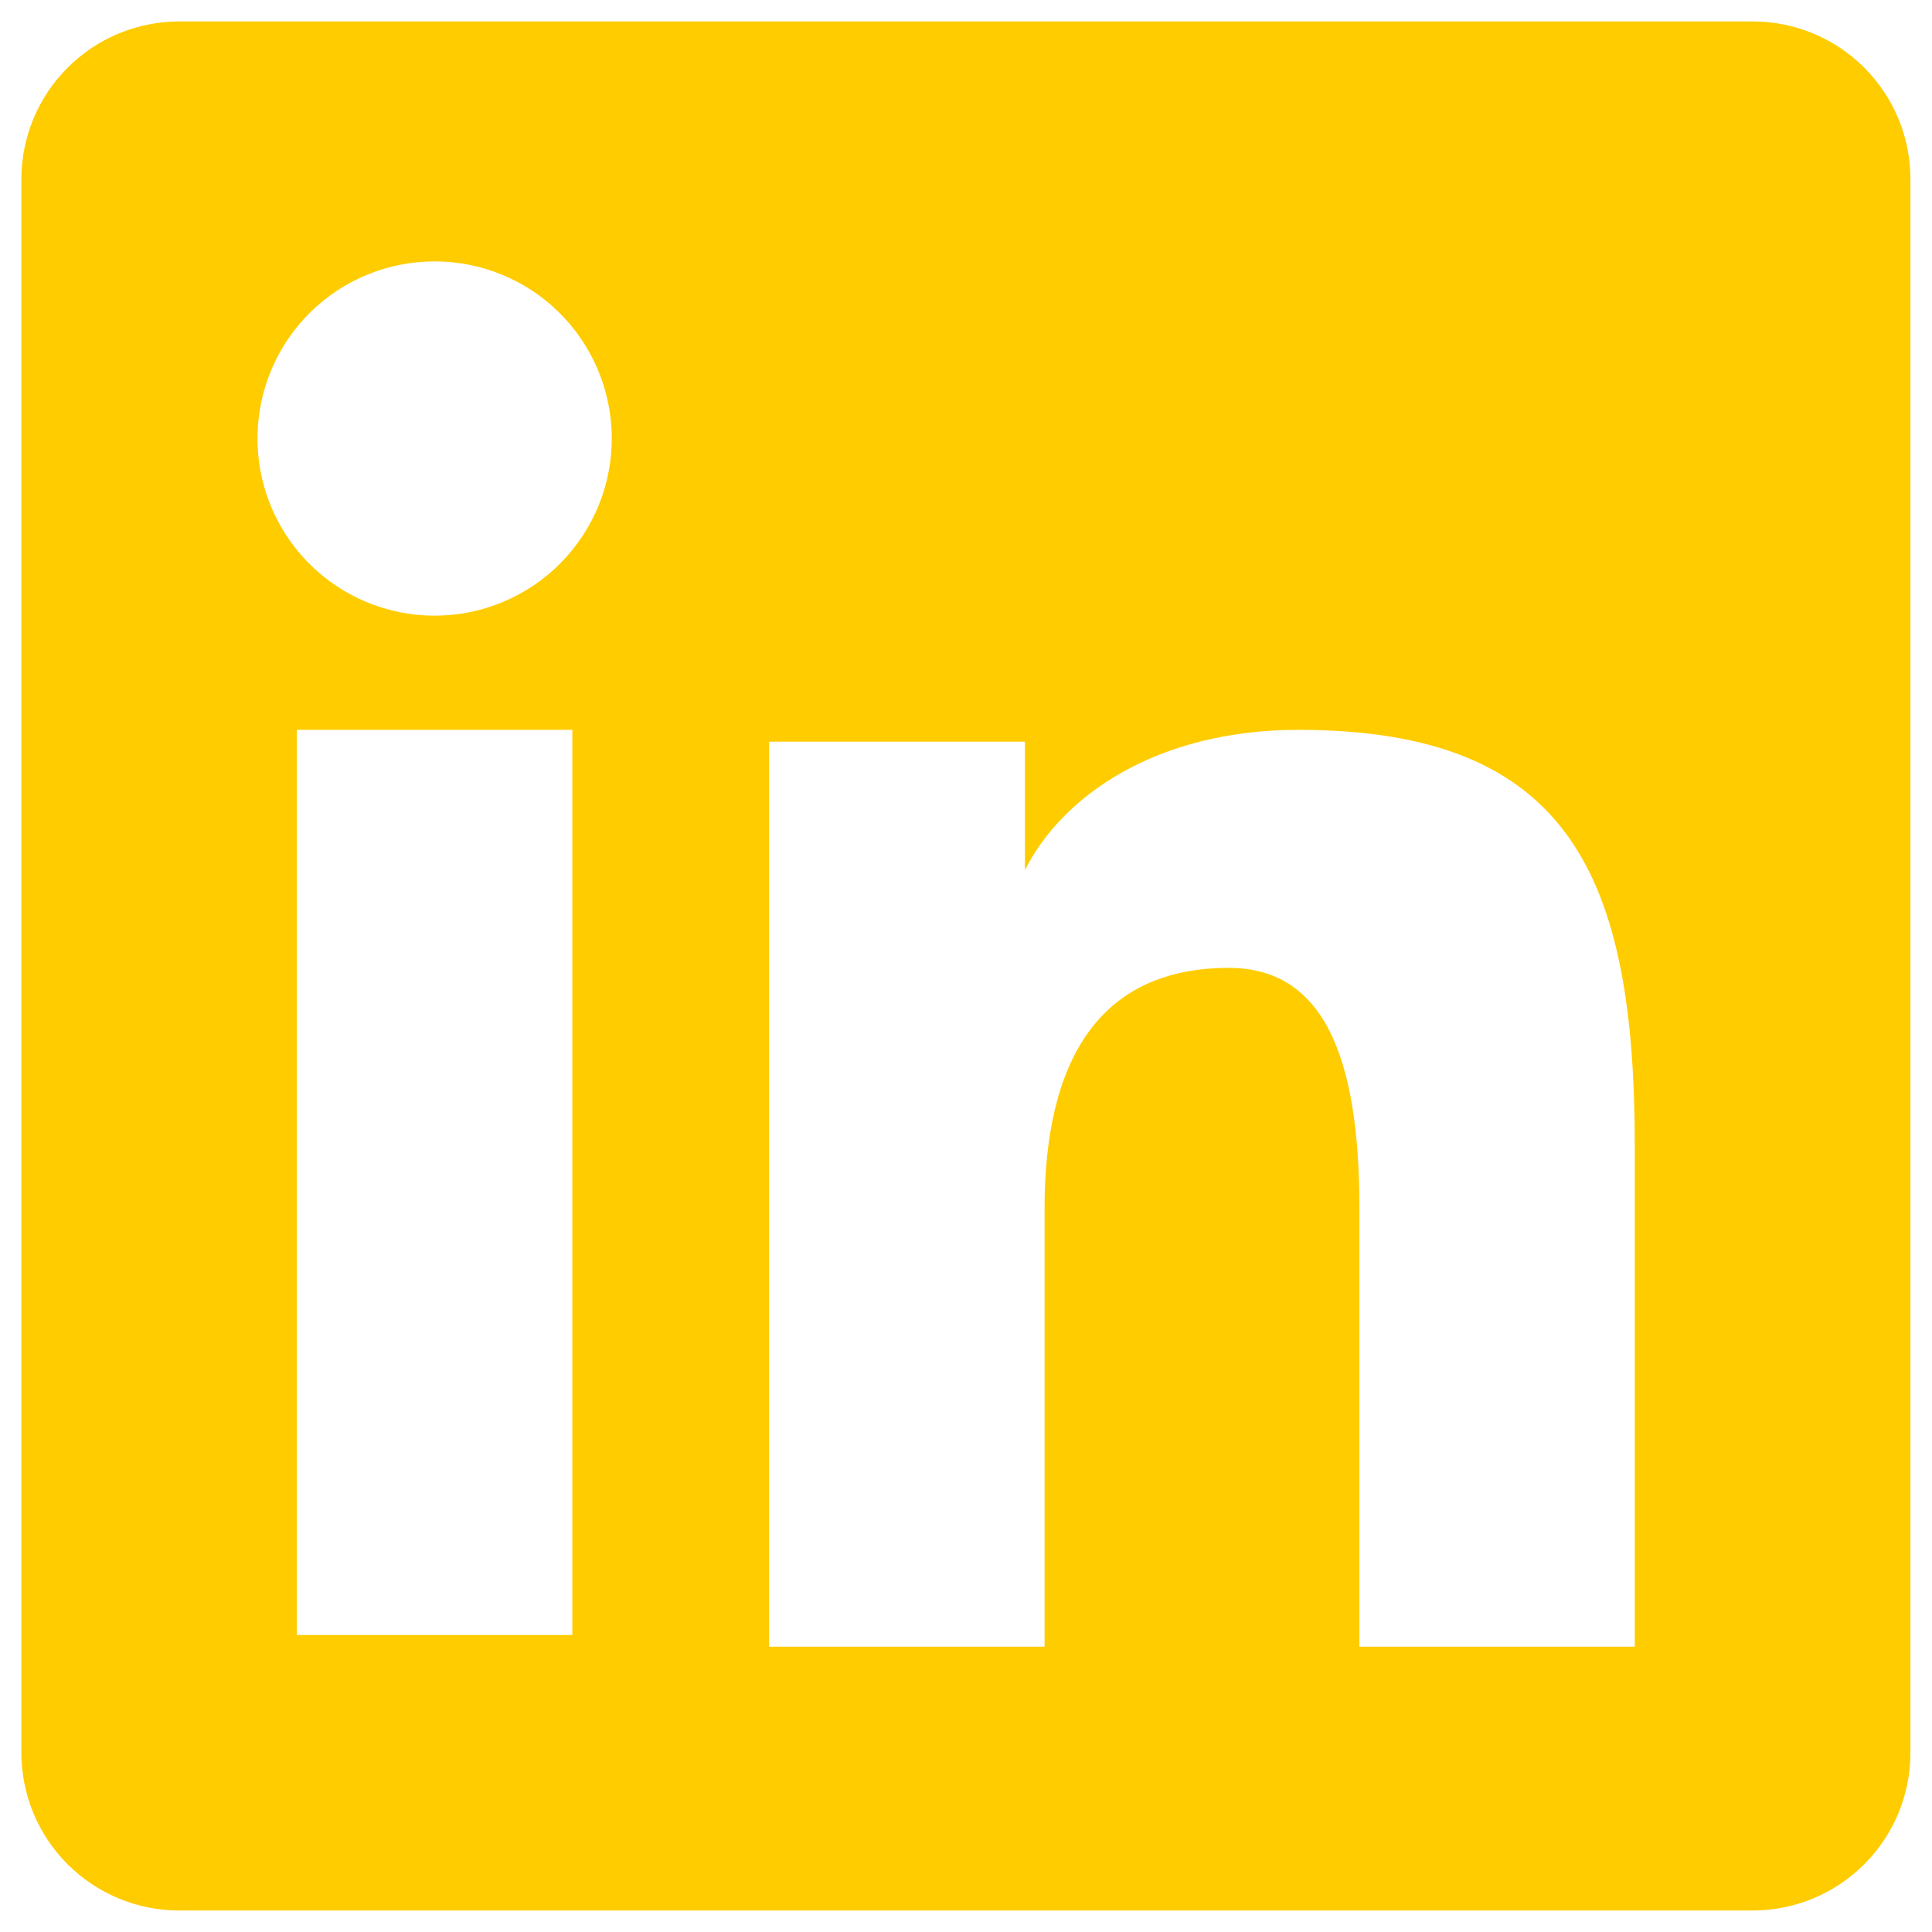 <svg width="30" height="30" viewBox="0 0 30 30" fill="none" xmlns="http://www.w3.org/2000/svg">
<path fill-rule="evenodd" clip-rule="evenodd" d="M0.332 2.784C0.332 2.134 0.59 1.51 1.05 1.051C1.509 0.591 2.133 0.333 2.783 0.333H27.212C27.534 0.332 27.853 0.395 28.151 0.518C28.449 0.641 28.719 0.822 28.947 1.049C29.175 1.277 29.356 1.547 29.479 1.845C29.602 2.143 29.666 2.462 29.665 2.784V27.213C29.666 27.535 29.602 27.854 29.48 28.152C29.356 28.45 29.176 28.72 28.948 28.948C28.72 29.176 28.45 29.357 28.152 29.48C27.855 29.603 27.535 29.666 27.213 29.666H2.783C2.461 29.666 2.142 29.603 1.845 29.48C1.547 29.356 1.277 29.176 1.049 28.948C0.822 28.72 0.641 28.45 0.518 28.153C0.395 27.855 0.332 27.536 0.332 27.214V2.784ZM11.943 11.517H15.915V13.512C16.488 12.365 17.955 11.333 20.159 11.333C24.384 11.333 25.385 13.617 25.385 17.808V25.57H21.109V18.762C21.109 16.376 20.536 15.029 19.08 15.029C17.06 15.029 16.22 16.481 16.22 18.762V25.57H11.943V11.517ZM4.609 25.388H8.887V11.333H4.609V25.386V25.388ZM9.499 6.749C9.507 7.115 9.442 7.479 9.307 7.82C9.172 8.161 8.971 8.471 8.715 8.733C8.459 8.995 8.153 9.203 7.815 9.345C7.478 9.487 7.115 9.56 6.749 9.56C6.382 9.56 6.02 9.487 5.682 9.345C5.344 9.203 5.039 8.995 4.782 8.733C4.526 8.471 4.325 8.161 4.19 7.82C4.056 7.479 3.991 7.115 3.999 6.749C4.015 6.03 4.311 5.346 4.825 4.843C5.339 4.34 6.03 4.059 6.749 4.059C7.468 4.059 8.158 4.34 8.672 4.843C9.186 5.346 9.483 6.03 9.499 6.749Z" fill="#FFCC00"/>
</svg>
